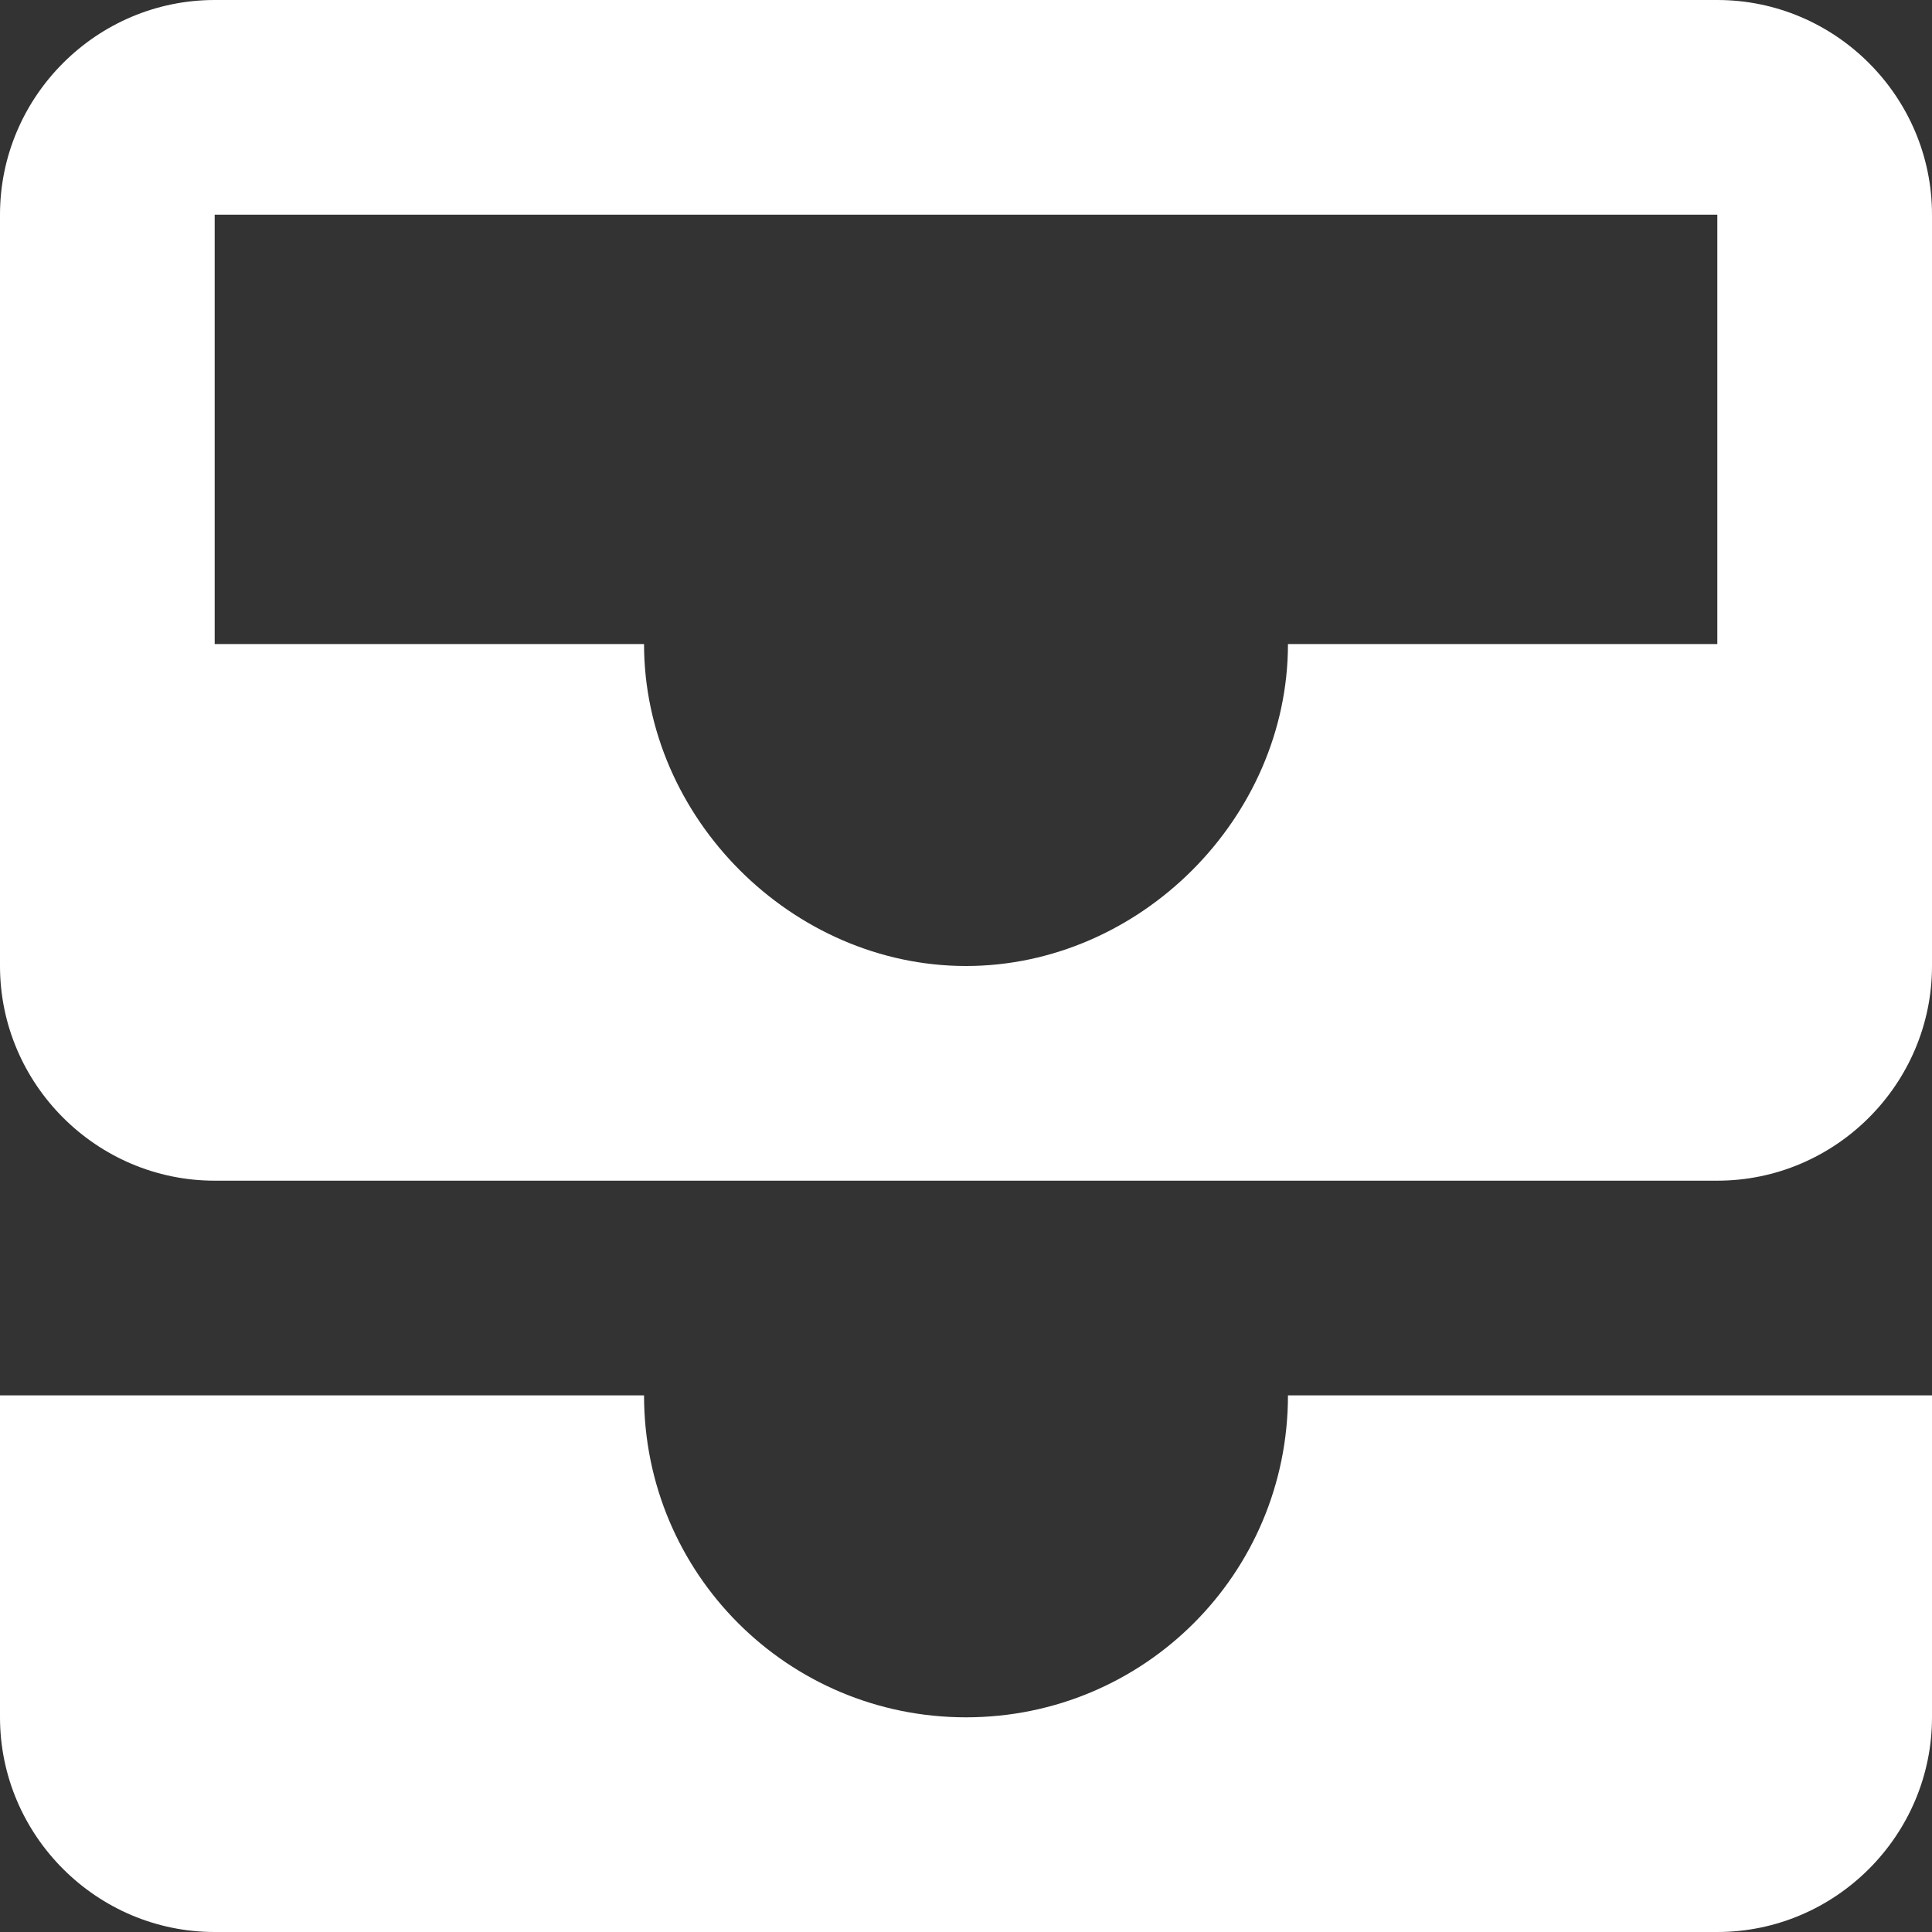 <svg xmlns="http://www.w3.org/2000/svg" width="17" height="17" viewBox="0 0 17 17" fill="none">
  <rect x="0" y="0" width="17" height="17" fill="#333333" stroke="none"/>
  <path d="M15.111 0H1.889C0.85 0 0 0.85 0 1.889V8.5C0 9.539 0.85 10.389 1.889 10.389H15.111C16.15 10.389 17 9.539 17 8.5V1.889C17 0.85 16.15 0 15.111 0ZM15.111 5.667H11.333C11.333 7.197 10.03 8.5 8.5 8.5C6.97 8.5 5.667 7.197 5.667 5.667H1.889V1.889H15.111V5.667ZM11.333 12.278H17V15.111C17 16.15 16.15 17 15.111 17H1.889C0.85 17 0 16.15 0 15.111V12.278H5.667C5.667 13.846 6.932 15.111 8.5 15.111C10.068 15.111 11.333 13.846 11.333 12.278Z" fill="white"/>
</svg>